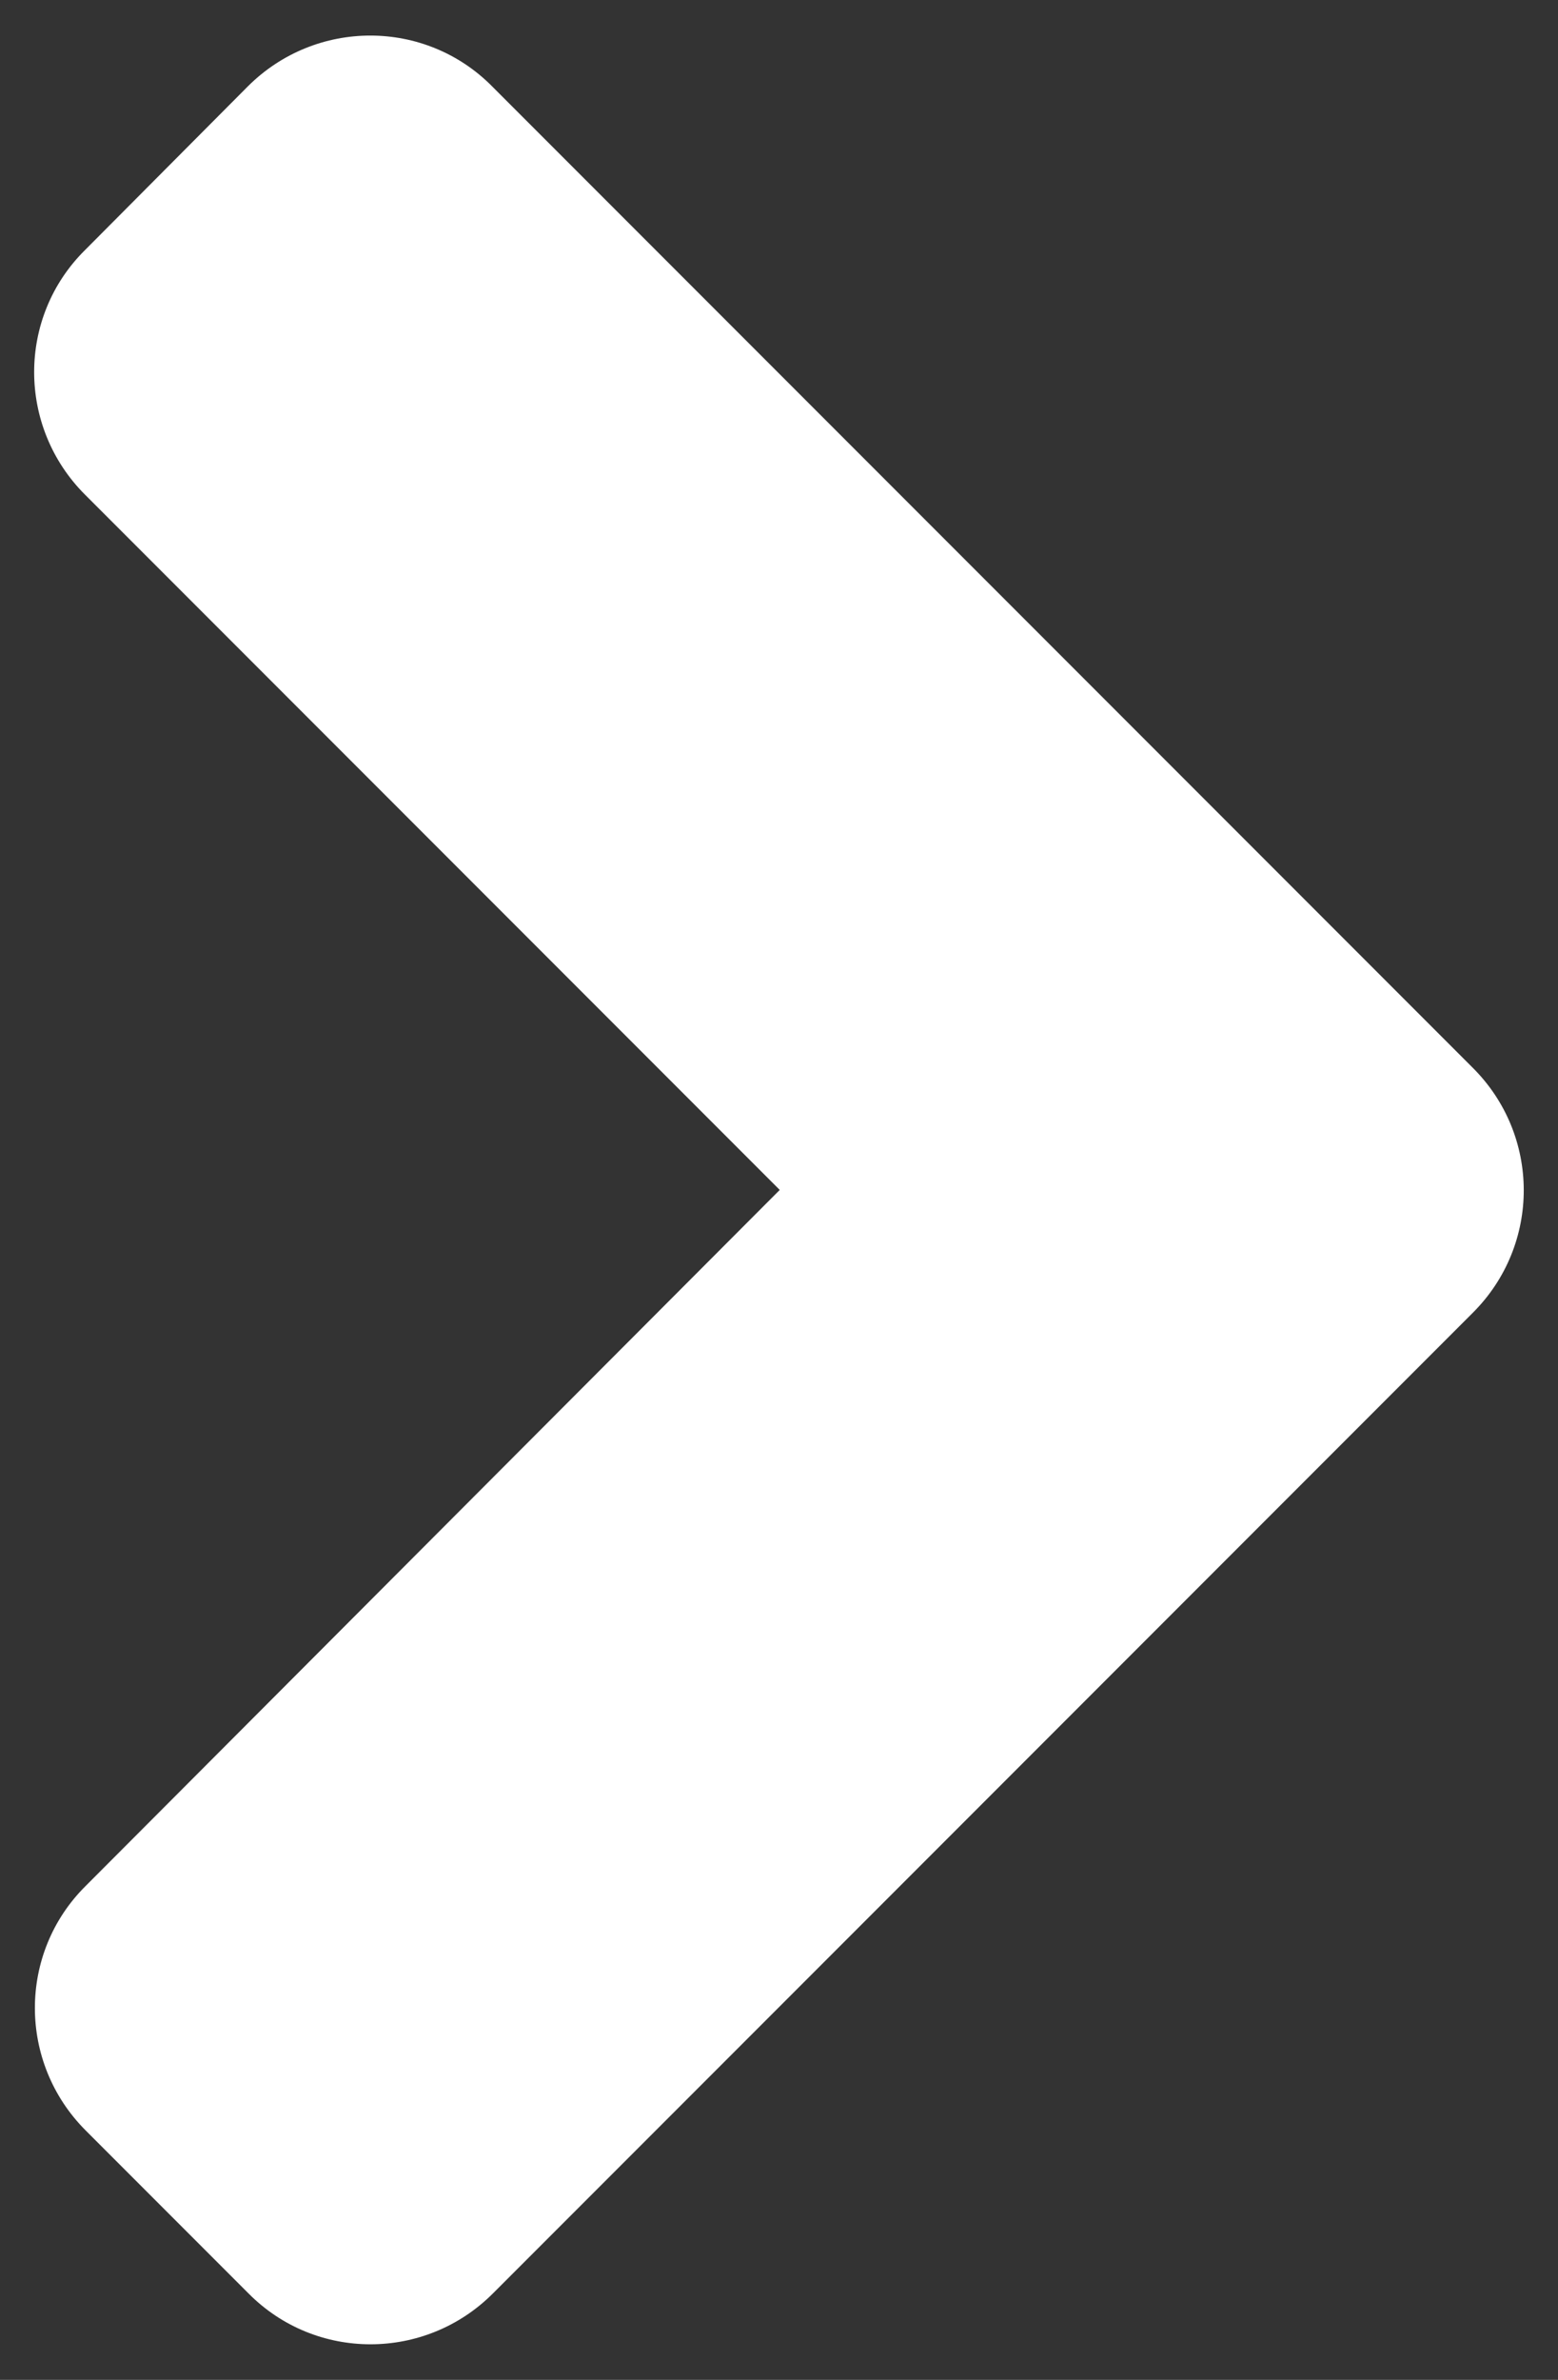 <svg width="19" height="29" viewBox="0 0 19 29" fill="none" xmlns="http://www.w3.org/2000/svg">
<rect x="0" y="0" width="19" height="29" fill="#333333" stroke="none"/>
<path d="M17.964 15.994L6.011 27.947C5.185 28.773 3.849 28.773 3.031 27.947L1.045 25.961C0.219 25.135 0.219 23.799 1.045 22.981L9.509 14.5L1.036 6.027C0.21 5.201 0.21 3.865 1.036 3.048L3.022 1.053C3.849 0.227 5.185 0.227 6.002 1.053L17.955 13.006C18.79 13.832 18.79 15.168 17.964 15.994Z" fill="white"/>
</svg>
